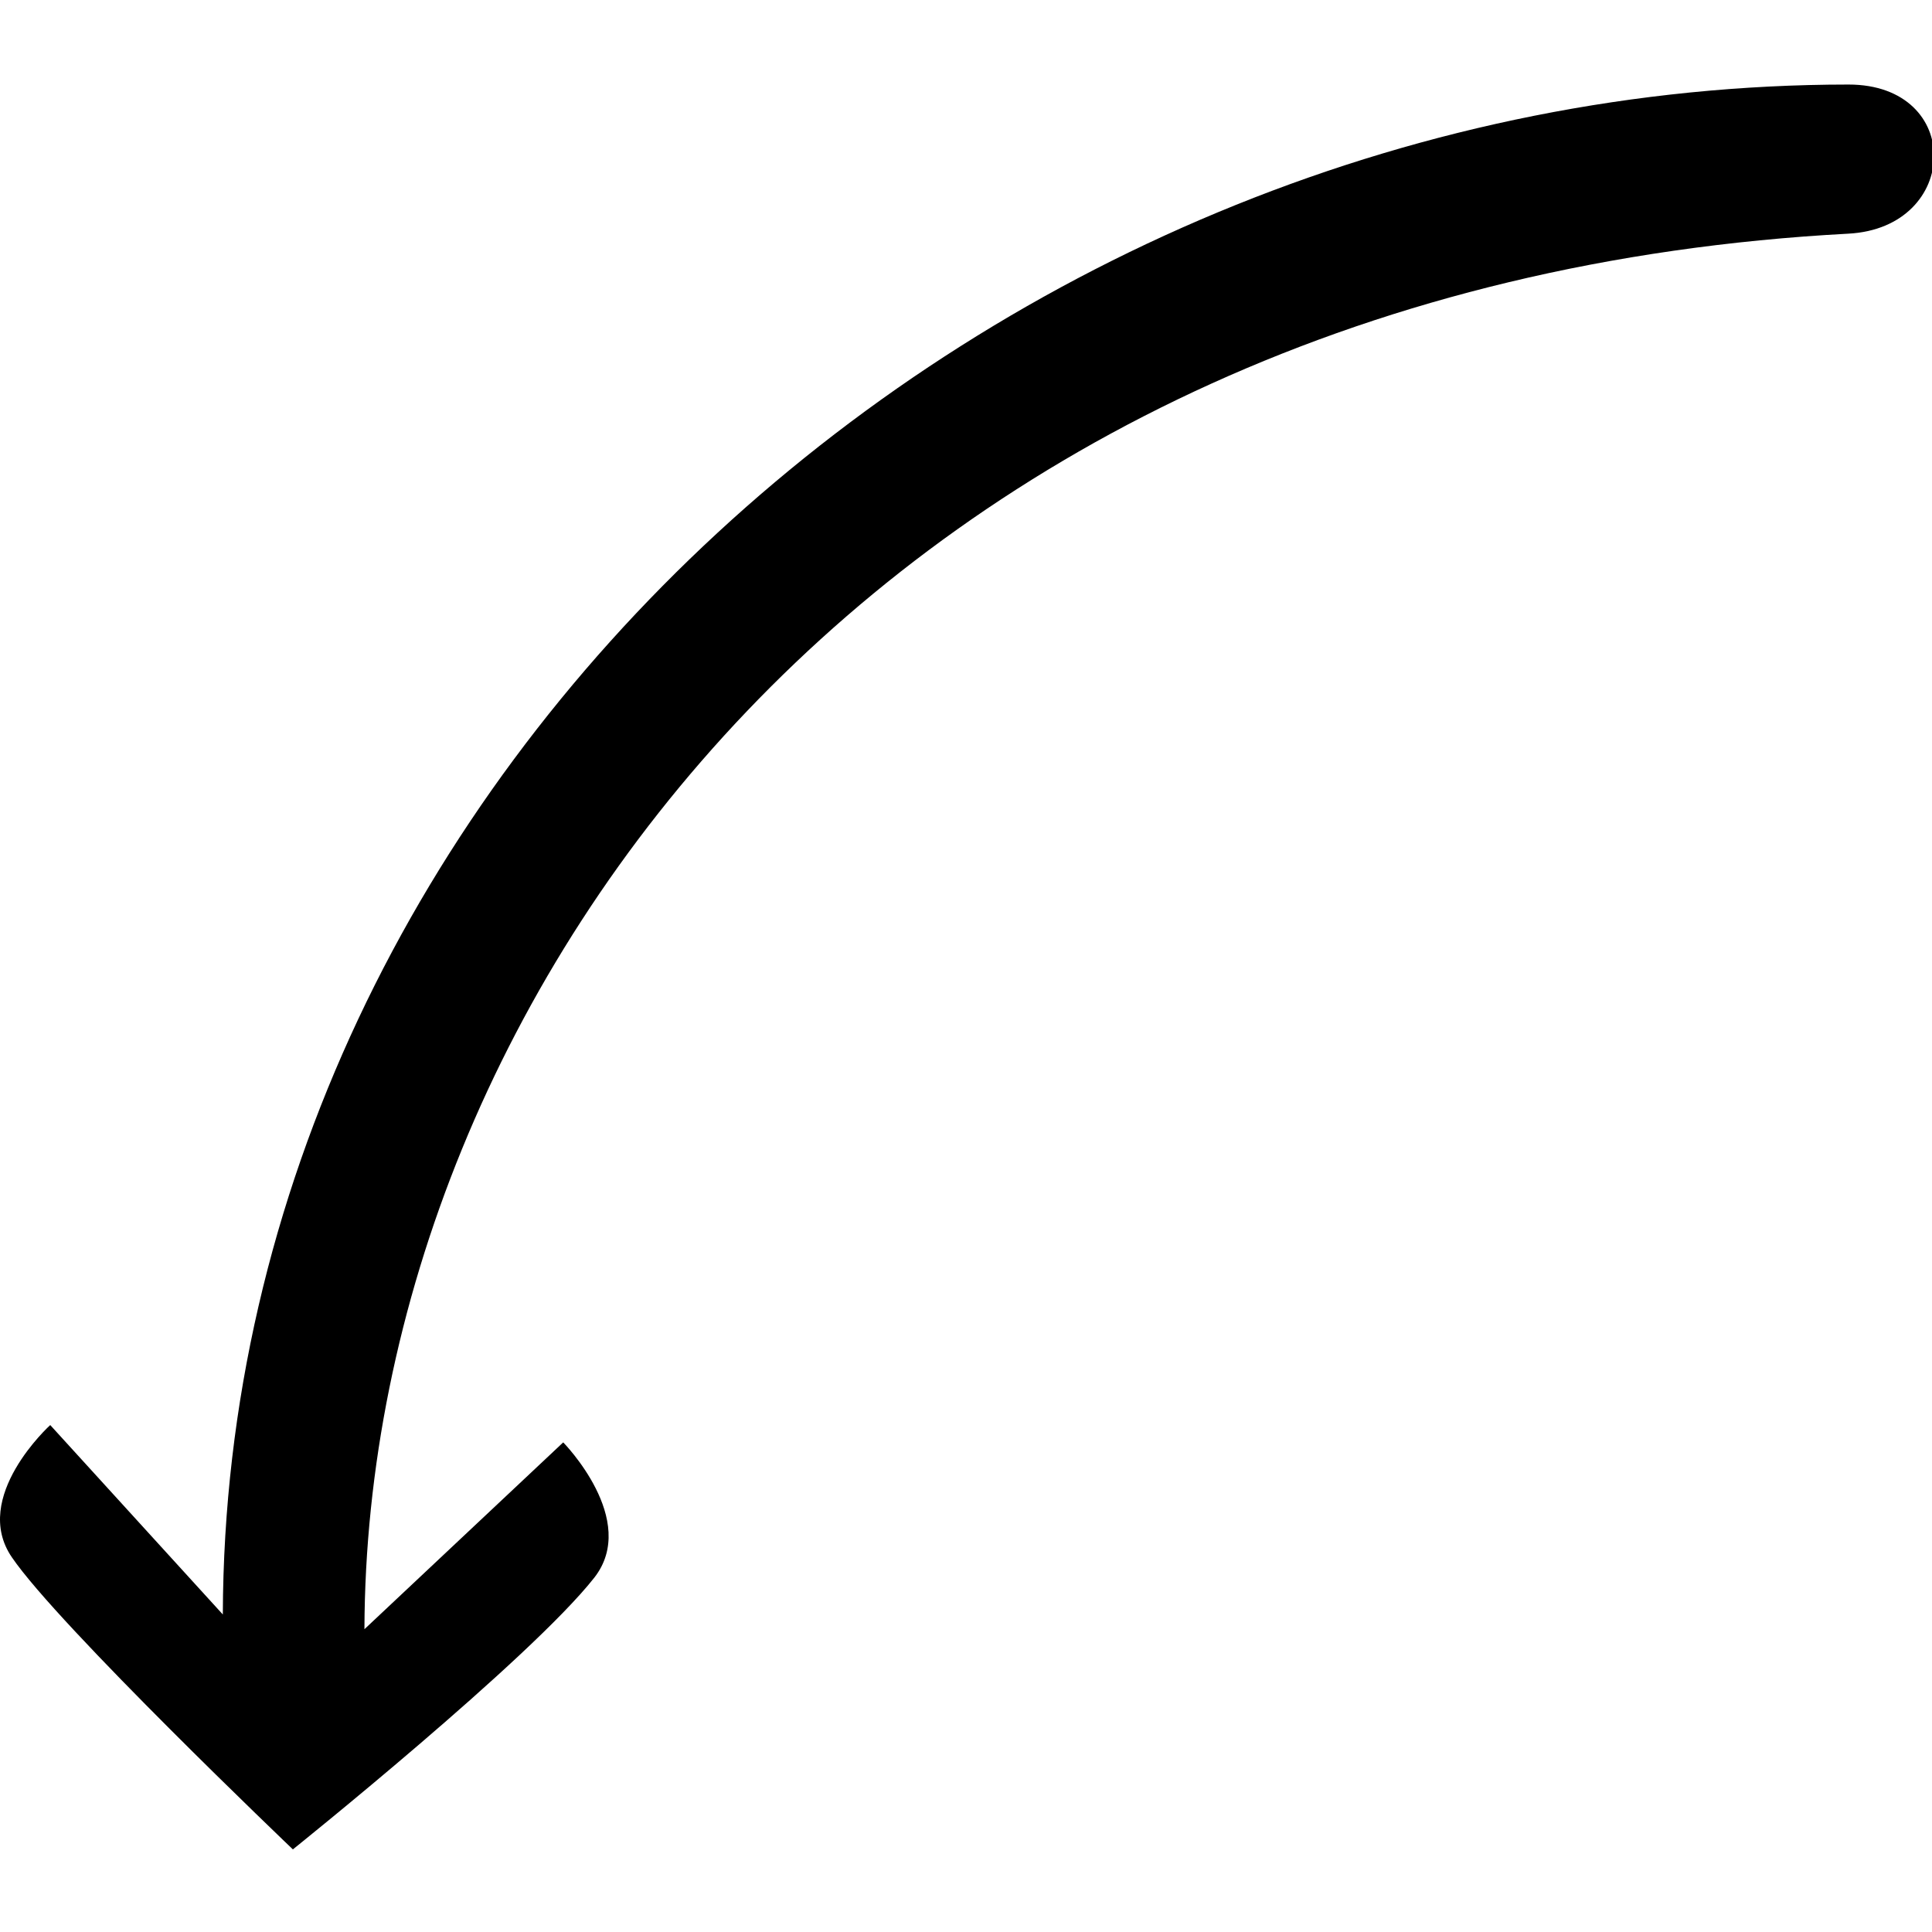 <svg id="Layer_2" data-name="Layer 2" viewBox="-0.0 -11.815 270.0 270.0">
  <defs>
    <style>
      .cls-1 {
        fill: #2e3192;
      }
    </style>
  </defs>
  <g id="Layer_1-2" data-name="Layer 1">
    <path id="blue_pro_l_nw" class="cls-1" d="m258.32,0C139.41.05,31.5,95.74,31.14,213.81l-24.12-26.47s-11.13,10.07-5.36,18.48c6.47,9.52,39.27,40.82,39.27,40.82,0,0,33.18-26.6,42.12-37.97,6.33-8.08-4.34-18.91-4.34-18.91l-27.78,26.11c.28-89.27,73.15-187.86,207.39-195.03,15.69-.84,16.19-20.85,0-20.84Z" />
  </g>
</svg>